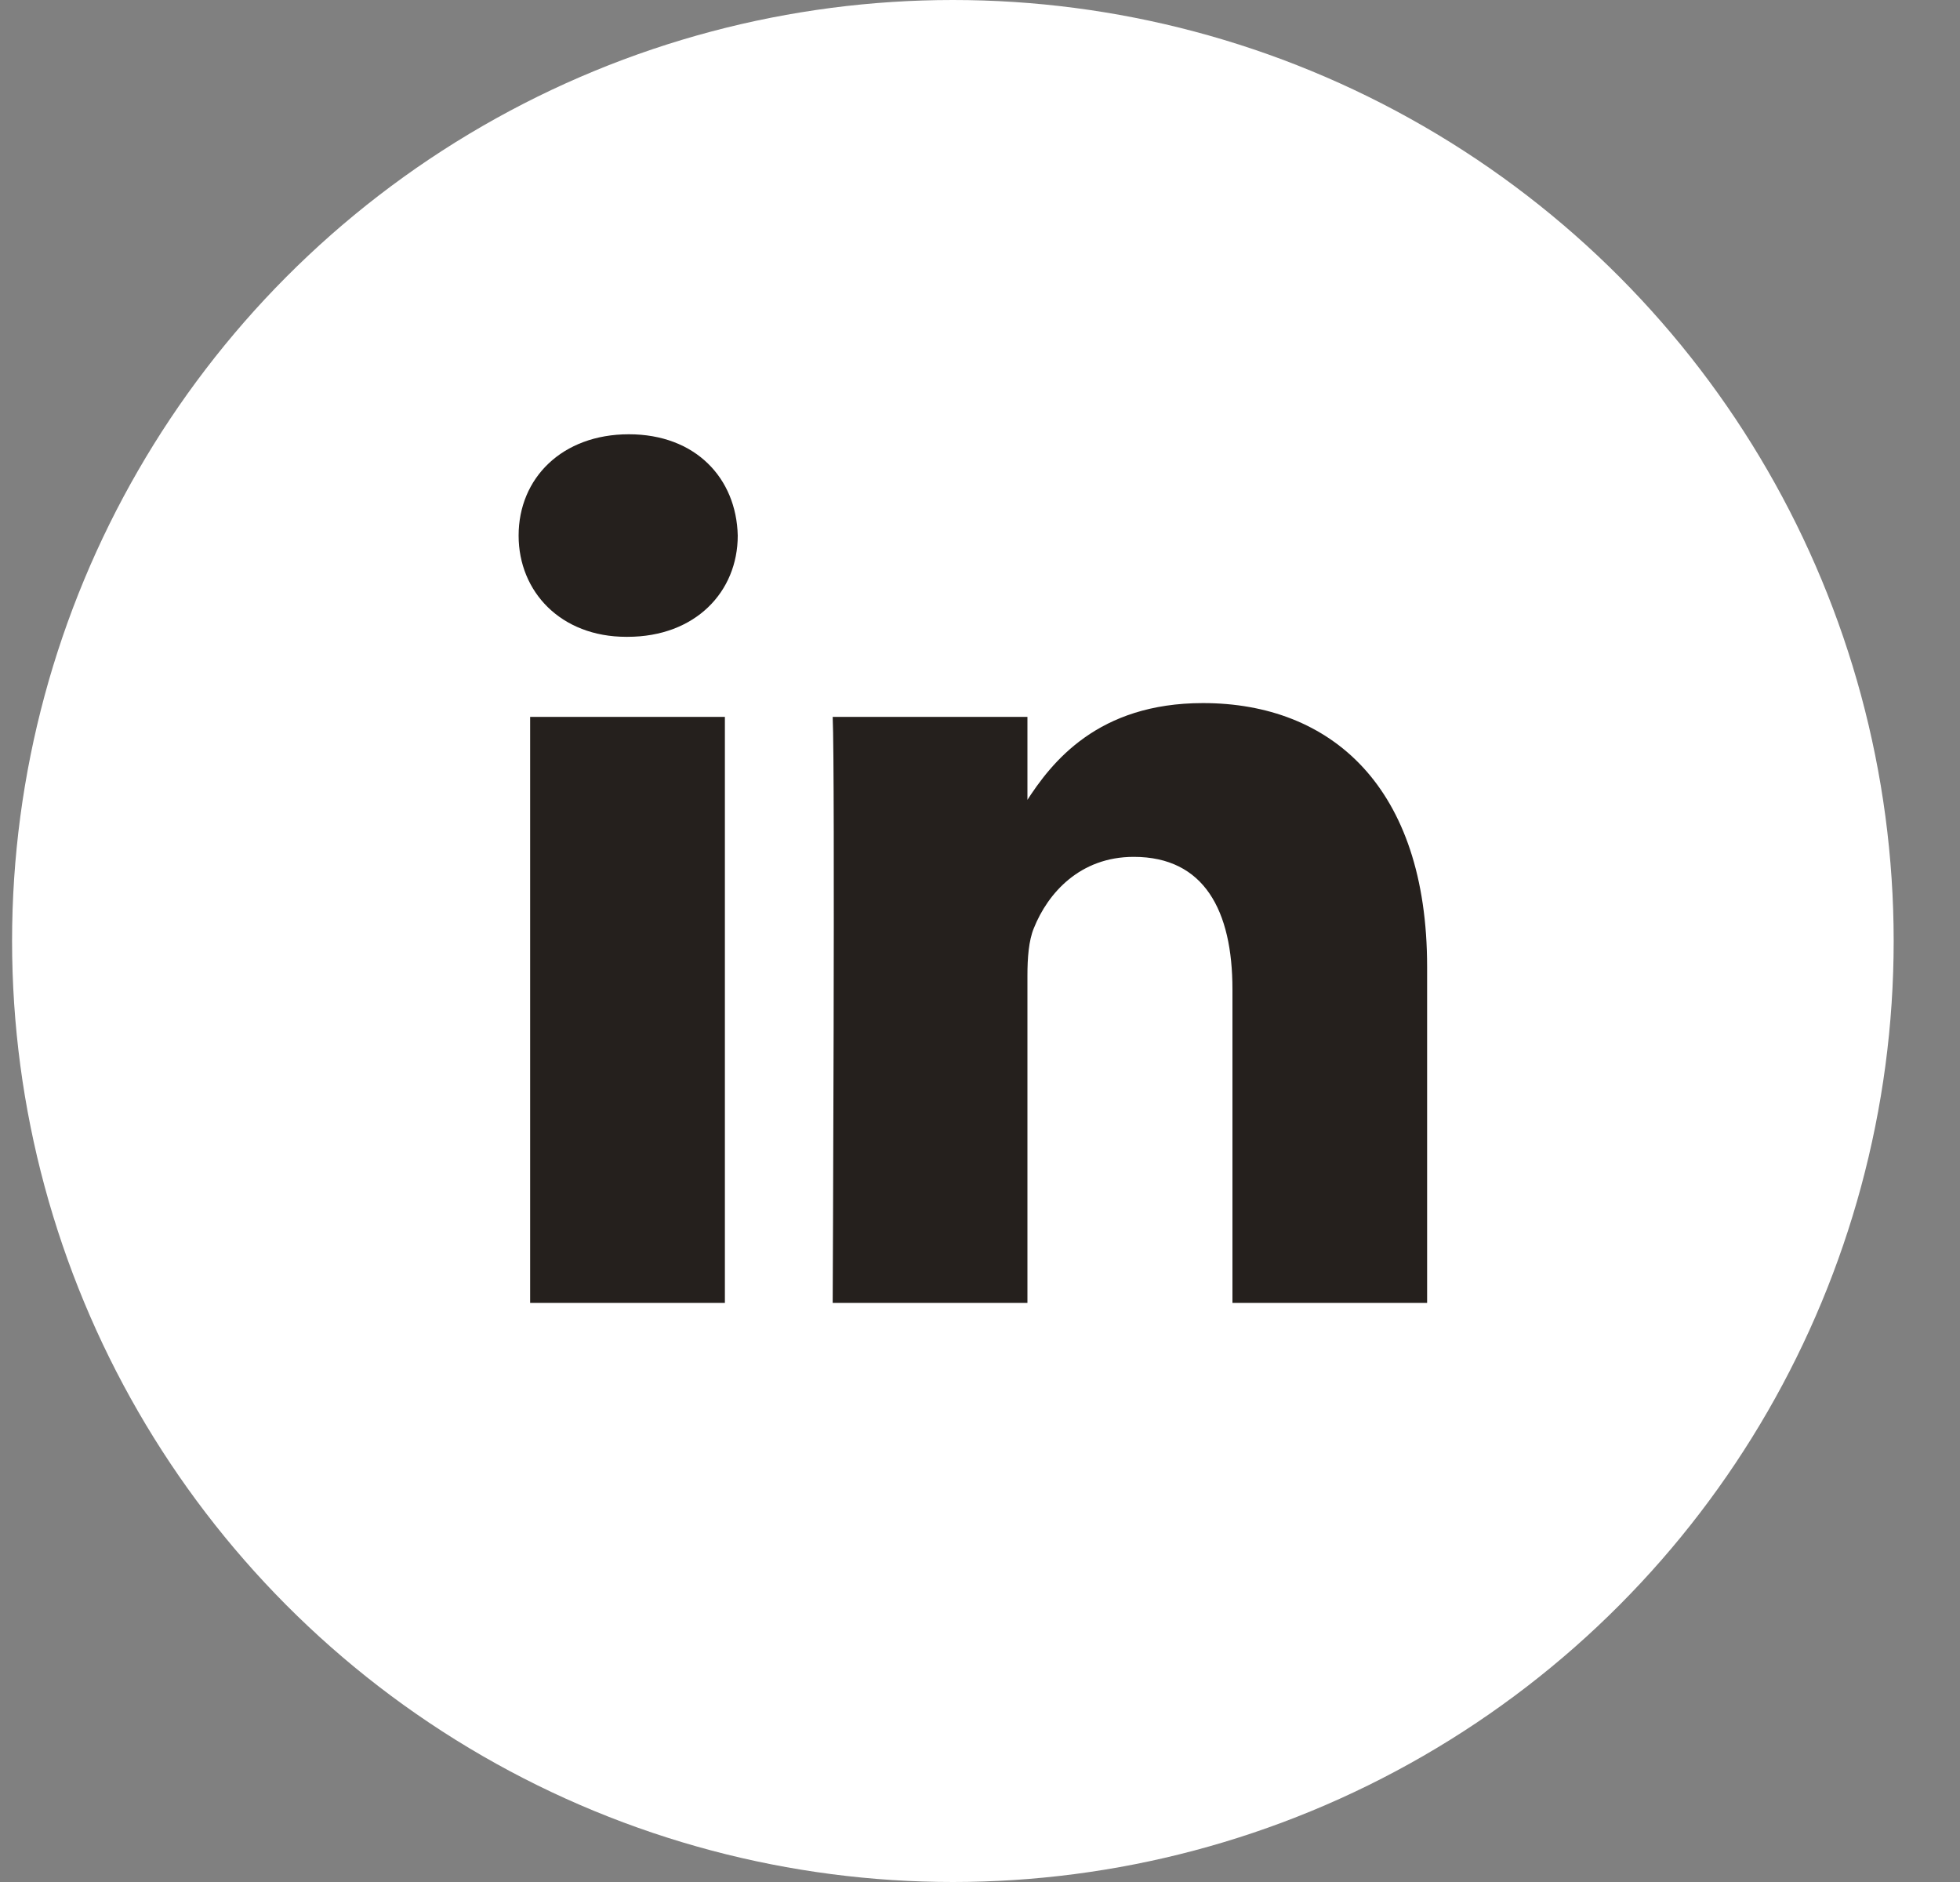 <svg width="25" height="24" viewBox="0 0 25 24" fill="none" xmlns="http://www.w3.org/2000/svg">
<rect x="0" y="0" width="25" height="24" fill="#808080" stroke="none"/>
<circle cx="12.154" cy="12" r="12" fill="white"/>
<path d="M9.246 16.615V9.142H6.762V16.615H9.246ZM8.004 8.121C8.87 8.121 9.41 7.547 9.41 6.83C9.393 6.096 8.87 5.538 8.021 5.538C7.171 5.538 6.615 6.096 6.615 6.83C6.615 7.547 7.154 8.121 7.988 8.121H8.004H8.004ZM10.621 16.615H13.105V12.442C13.105 12.218 13.121 11.995 13.187 11.836C13.366 11.389 13.775 10.927 14.461 10.927C15.36 10.927 15.72 11.612 15.72 12.617V16.615H18.203V12.33C18.203 10.034 16.978 8.966 15.344 8.966C14.004 8.966 13.415 9.715 13.088 10.226H13.105V9.142H10.621C10.653 9.843 10.621 16.615 10.621 16.615L10.621 16.615Z" fill="#25201D"/>
</svg>
